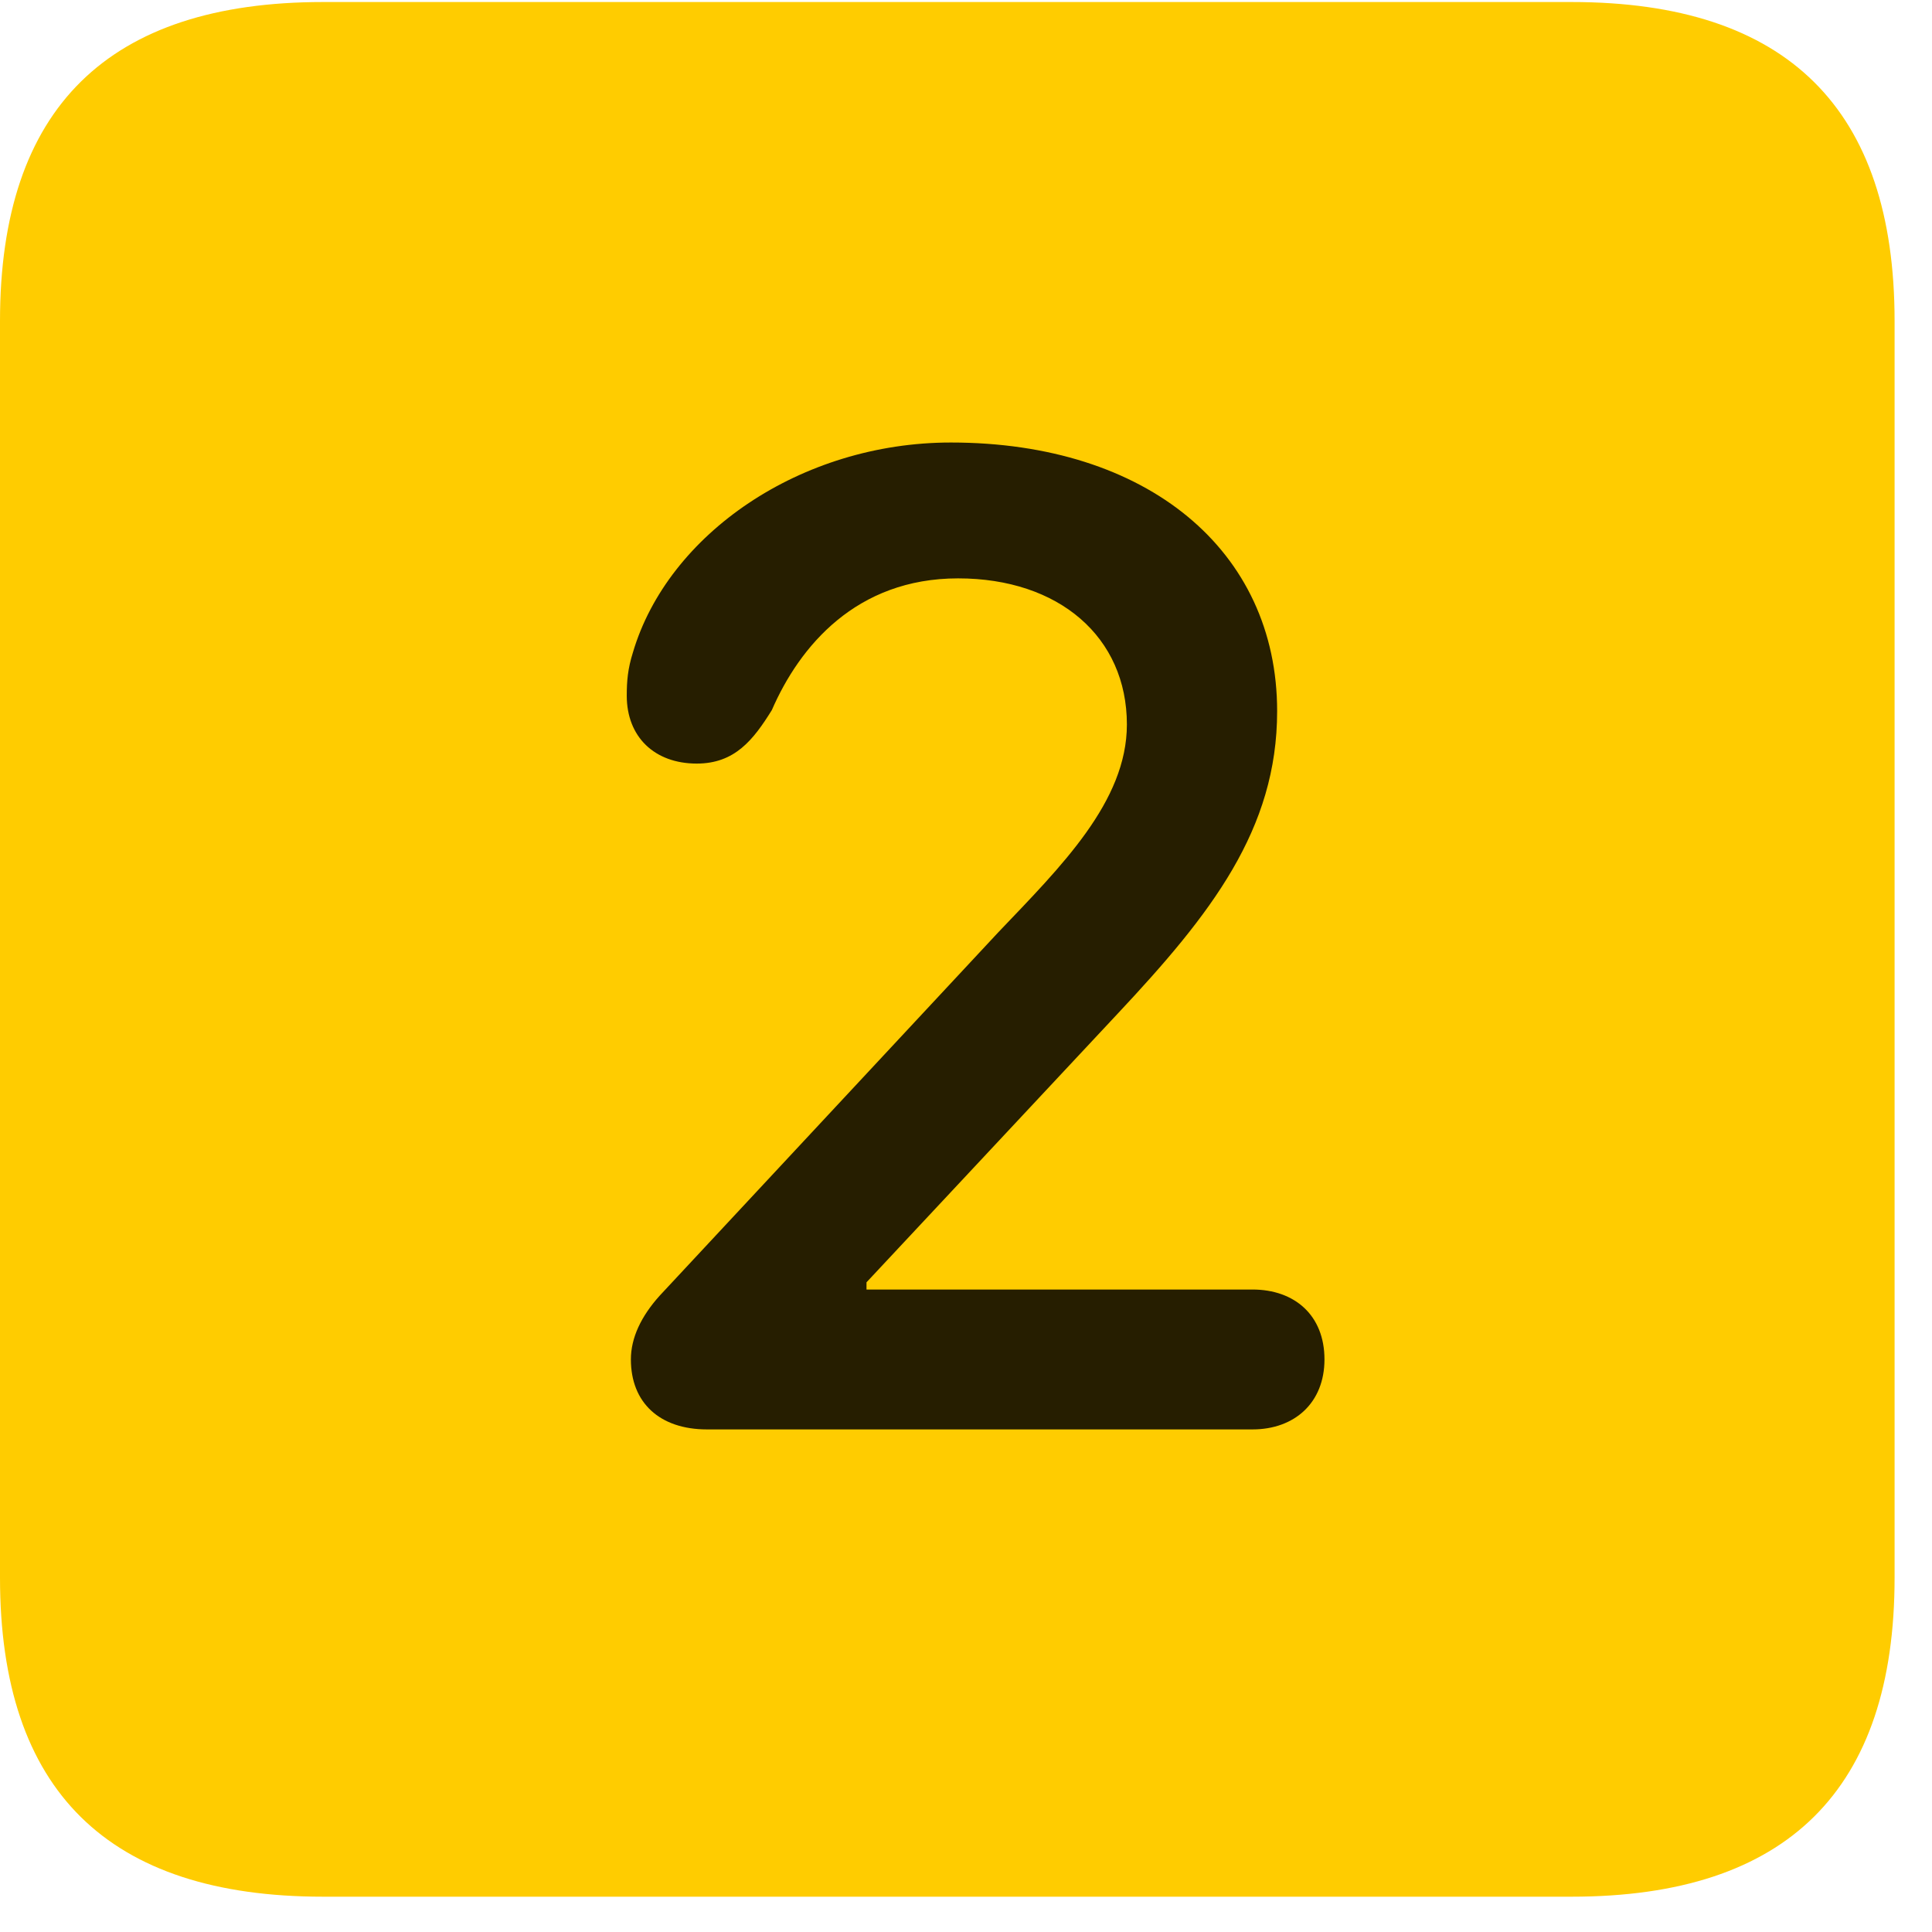<svg width="22" height="22" viewBox="0 0 22 22" fill="none" xmlns="http://www.w3.org/2000/svg">
<path d="M3.68 21.598H17.895C20.355 21.598 21.574 20.379 21.574 17.965V3.656C21.574 1.242 20.355 0.023 17.895 0.023H3.68C1.23 0.023 0 1.23 0 3.656V17.965C0 20.391 1.23 21.598 3.68 21.598Z" fill="#FFCC00"/>
<path d="M8.051 16.277C7.512 16.277 7.184 15.973 7.184 15.48C7.184 15.234 7.301 14.988 7.512 14.754L11.367 10.617C12.082 9.867 12.832 9.129 12.832 8.25C12.832 7.254 12.059 6.586 10.91 6.586C9.75 6.586 9.105 7.359 8.789 8.086C8.578 8.426 8.367 8.695 7.934 8.695C7.453 8.695 7.137 8.391 7.137 7.922C7.137 7.758 7.148 7.617 7.207 7.43C7.605 6.082 9.117 5.039 10.828 5.039C13.066 5.039 14.543 6.27 14.543 8.098C14.543 9.445 13.793 10.406 12.727 11.543L9.867 14.602V14.684H14.262C14.742 14.684 15.082 14.977 15.082 15.48C15.082 15.973 14.742 16.277 14.262 16.277H8.051Z" fill="black" fill-opacity="0.85"/>
</svg>
